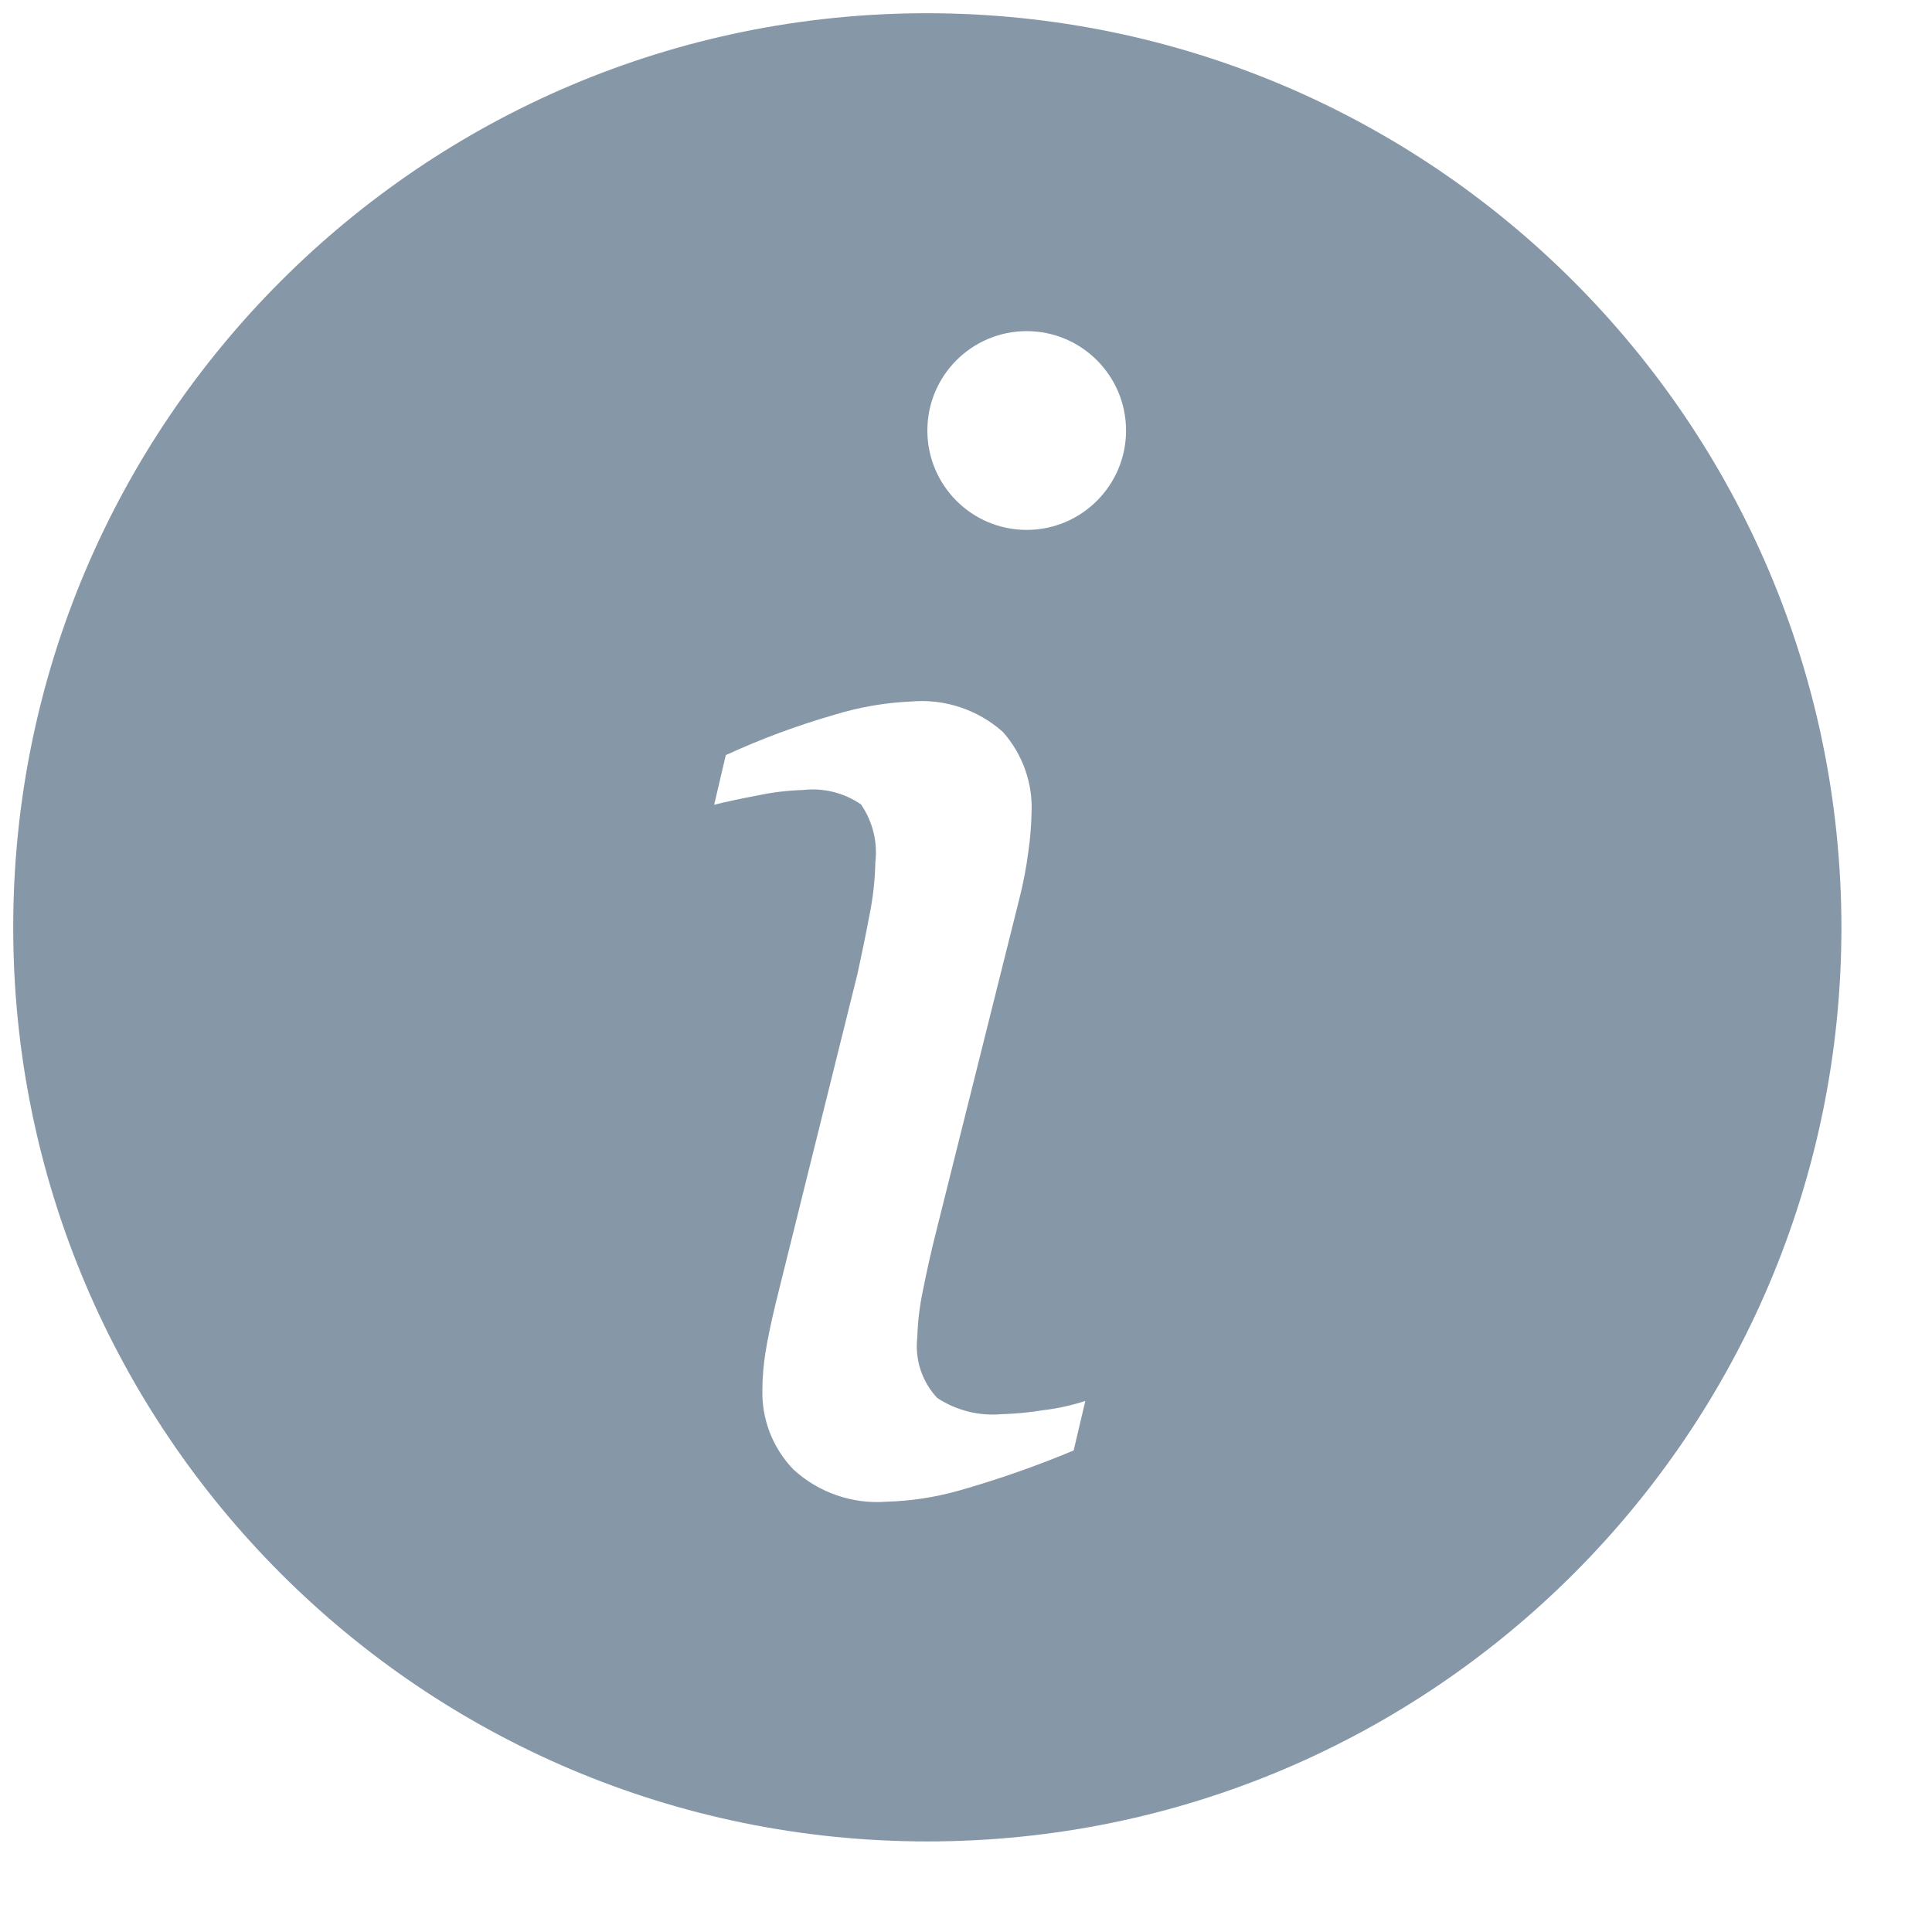 <?xml version="1.0" encoding="UTF-8"?>
<svg width="25px" height="25px" viewBox="0 0 25 25" version="1.1" xmlns="http://www.w3.org/2000/svg" xmlns:xlink="http://www.w3.org/1999/xlink">
    <title>A595EB0F-436C-4E9E-B666-606ABF94F630</title>
    <g id="⚙️-configuration" stroke="none" stroke-width="1" fill="none" fill-rule="evenodd">
        <g id="government-document-generation_ESIC_05" transform="translate(-143, -672)" fill="#8697A8">
            <g id="form" transform="translate(135, 255)">
                <g id="Group-13" transform="translate(8, 397)">
                    <g id="Group-4" transform="translate(0, 18)">
                        <g id="c-info" transform="translate(0, 2)">
                            <g id="Group" transform="translate(0.171, 0.171)">
                                <path d="M11.829,0 C5.296,0 -3.65421978e-15,5.296 -3.65421978e-15,11.829 C-3.65421978e-15,18.361 5.296,23.657 11.829,23.657 C18.361,23.657 23.657,18.361 23.657,11.829 C23.65,5.299 18.358,0.007 11.829,0 Z M13.722,18.598 C13.241,18.799 12.747,18.972 12.246,19.115 C11.938,19.203 11.621,19.252 11.301,19.261 C10.859,19.295 10.423,19.144 10.096,18.844 C9.83,18.569 9.685,18.198 9.694,17.815 C9.695,17.654 9.708,17.492 9.734,17.332 C9.76,17.165 9.804,16.954 9.865,16.699 L10.926,12.425 C10.977,12.191 11.029,11.94 11.08,11.671 C11.126,11.446 11.151,11.217 11.156,10.987 C11.187,10.723 11.121,10.457 10.97,10.238 C10.749,10.086 10.48,10.02 10.213,10.052 C10.016,10.058 9.82,10.082 9.627,10.123 C9.382,10.17 9.197,10.21 9.07,10.243 L9.221,9.6 C9.676,9.391 10.146,9.216 10.627,9.078 C10.946,8.98 11.277,8.922 11.611,8.907 C12.046,8.867 12.478,9.009 12.805,9.299 C13.063,9.589 13.197,9.968 13.177,10.355 C13.173,10.52 13.16,10.685 13.136,10.848 C13.109,11.058 13.069,11.266 13.016,11.472 L11.948,15.745 C11.882,16.006 11.824,16.263 11.774,16.516 C11.73,16.719 11.705,16.926 11.699,17.133 C11.665,17.42 11.759,17.707 11.956,17.918 C12.2,18.079 12.491,18.153 12.782,18.129 C12.965,18.124 13.147,18.106 13.328,18.077 C13.513,18.055 13.696,18.015 13.873,17.957 L13.722,18.598 Z M13.114,6.686 C12.404,6.686 11.829,6.11 11.829,5.4 C11.829,4.69 12.404,4.114 13.114,4.114 C13.824,4.114 14.4,4.69 14.4,5.4 C14.4,6.11 13.824,6.686 13.114,6.686 L13.114,6.686 Z" id="Shape"></path>
                            </g>
                        </g>
                    </g>
                </g>
            </g>
        </g>
    </g>
</svg>